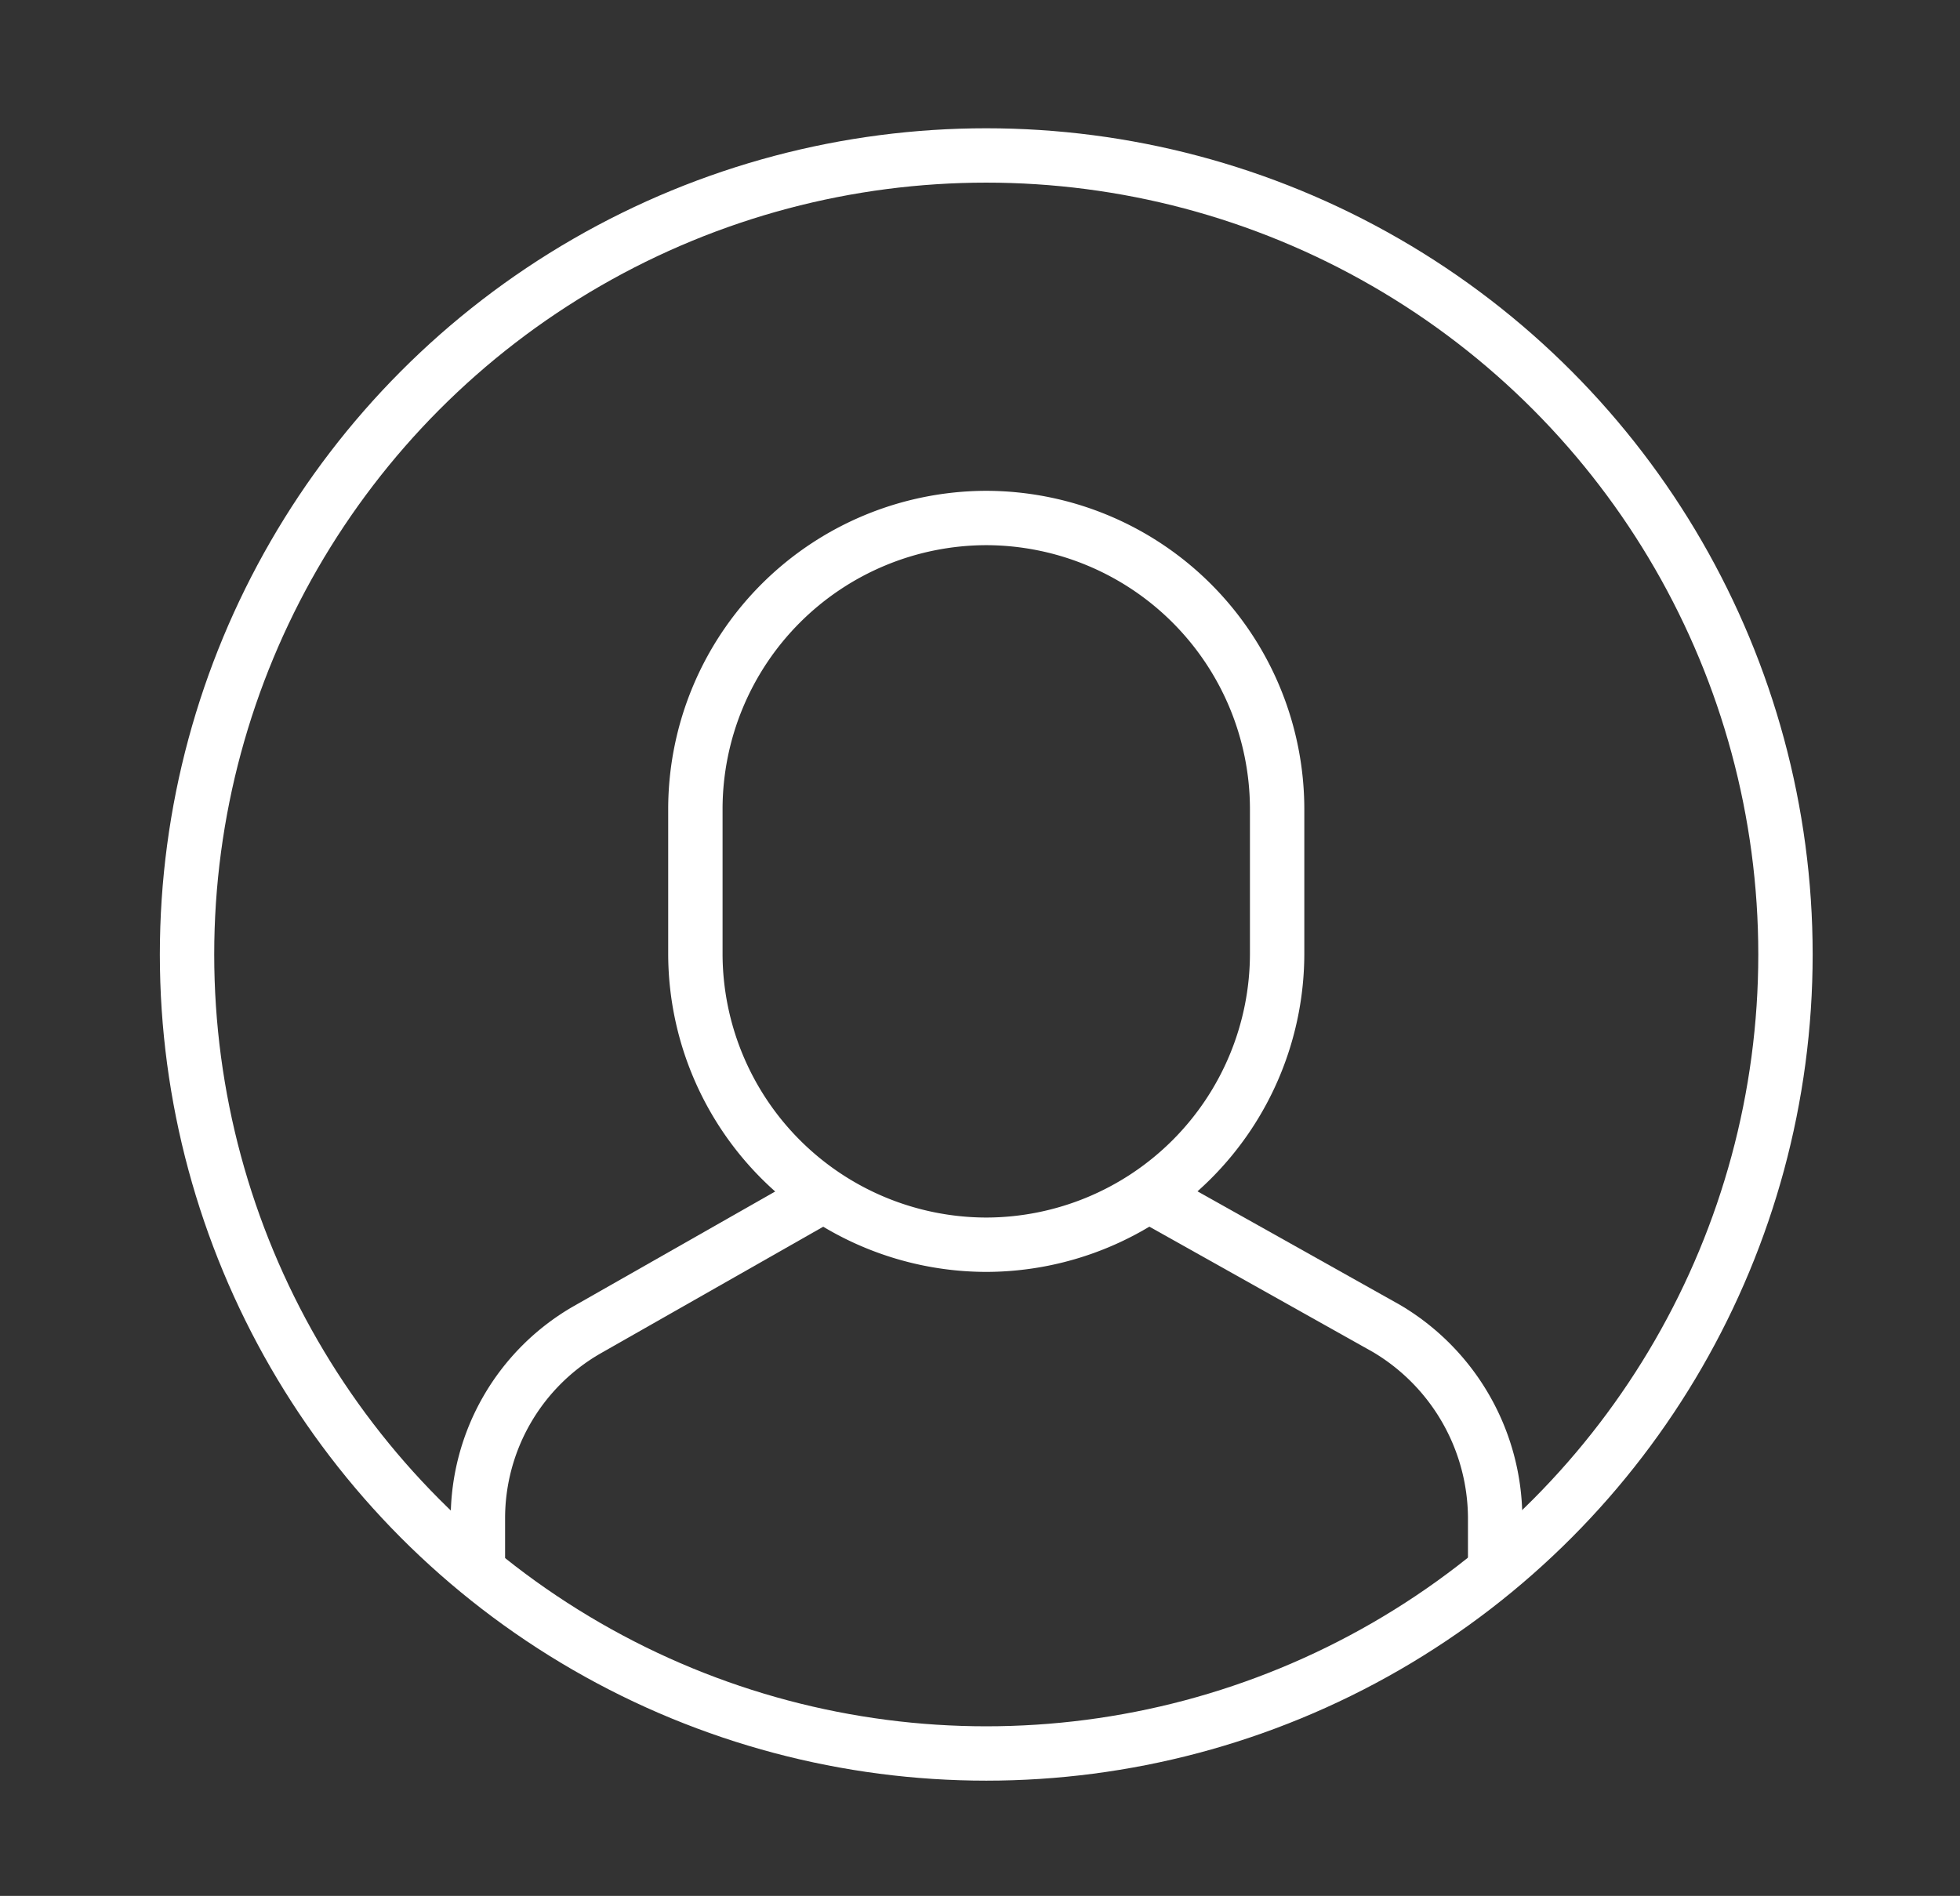 <svg id="Layer_1" data-name="Layer 1" xmlns="http://www.w3.org/2000/svg" viewBox="0 0 36.05 34.88"><rect x="0" y="0" width="36.05" height="34.88" fill="#333333" stroke="none"/><defs><style>.cls-1{fill:none;stroke:#fff;stroke-linecap:round;stroke-linejoin:round;}</style></defs><title>user_icon-01</title><path class="cls-1" d="M27.5,28.85v-.94a4.07,4.07,0,0,0-2-3.47L21.15,22"/><path class="cls-1" d="M15.13,22l-4.34,2.47a4,4,0,0,0-2,3.47v.94"/><path class="cls-1" d="M18.14,22.9h0a5.36,5.36,0,0,1-5.35-5.35V14.88a5.36,5.36,0,0,1,5.35-5.35h0a5.36,5.36,0,0,1,5.35,5.35v2.67A5.36,5.36,0,0,1,18.14,22.9Z"/><circle class="cls-1" cx="18.14" cy="17.56" r="14.7"/></svg>